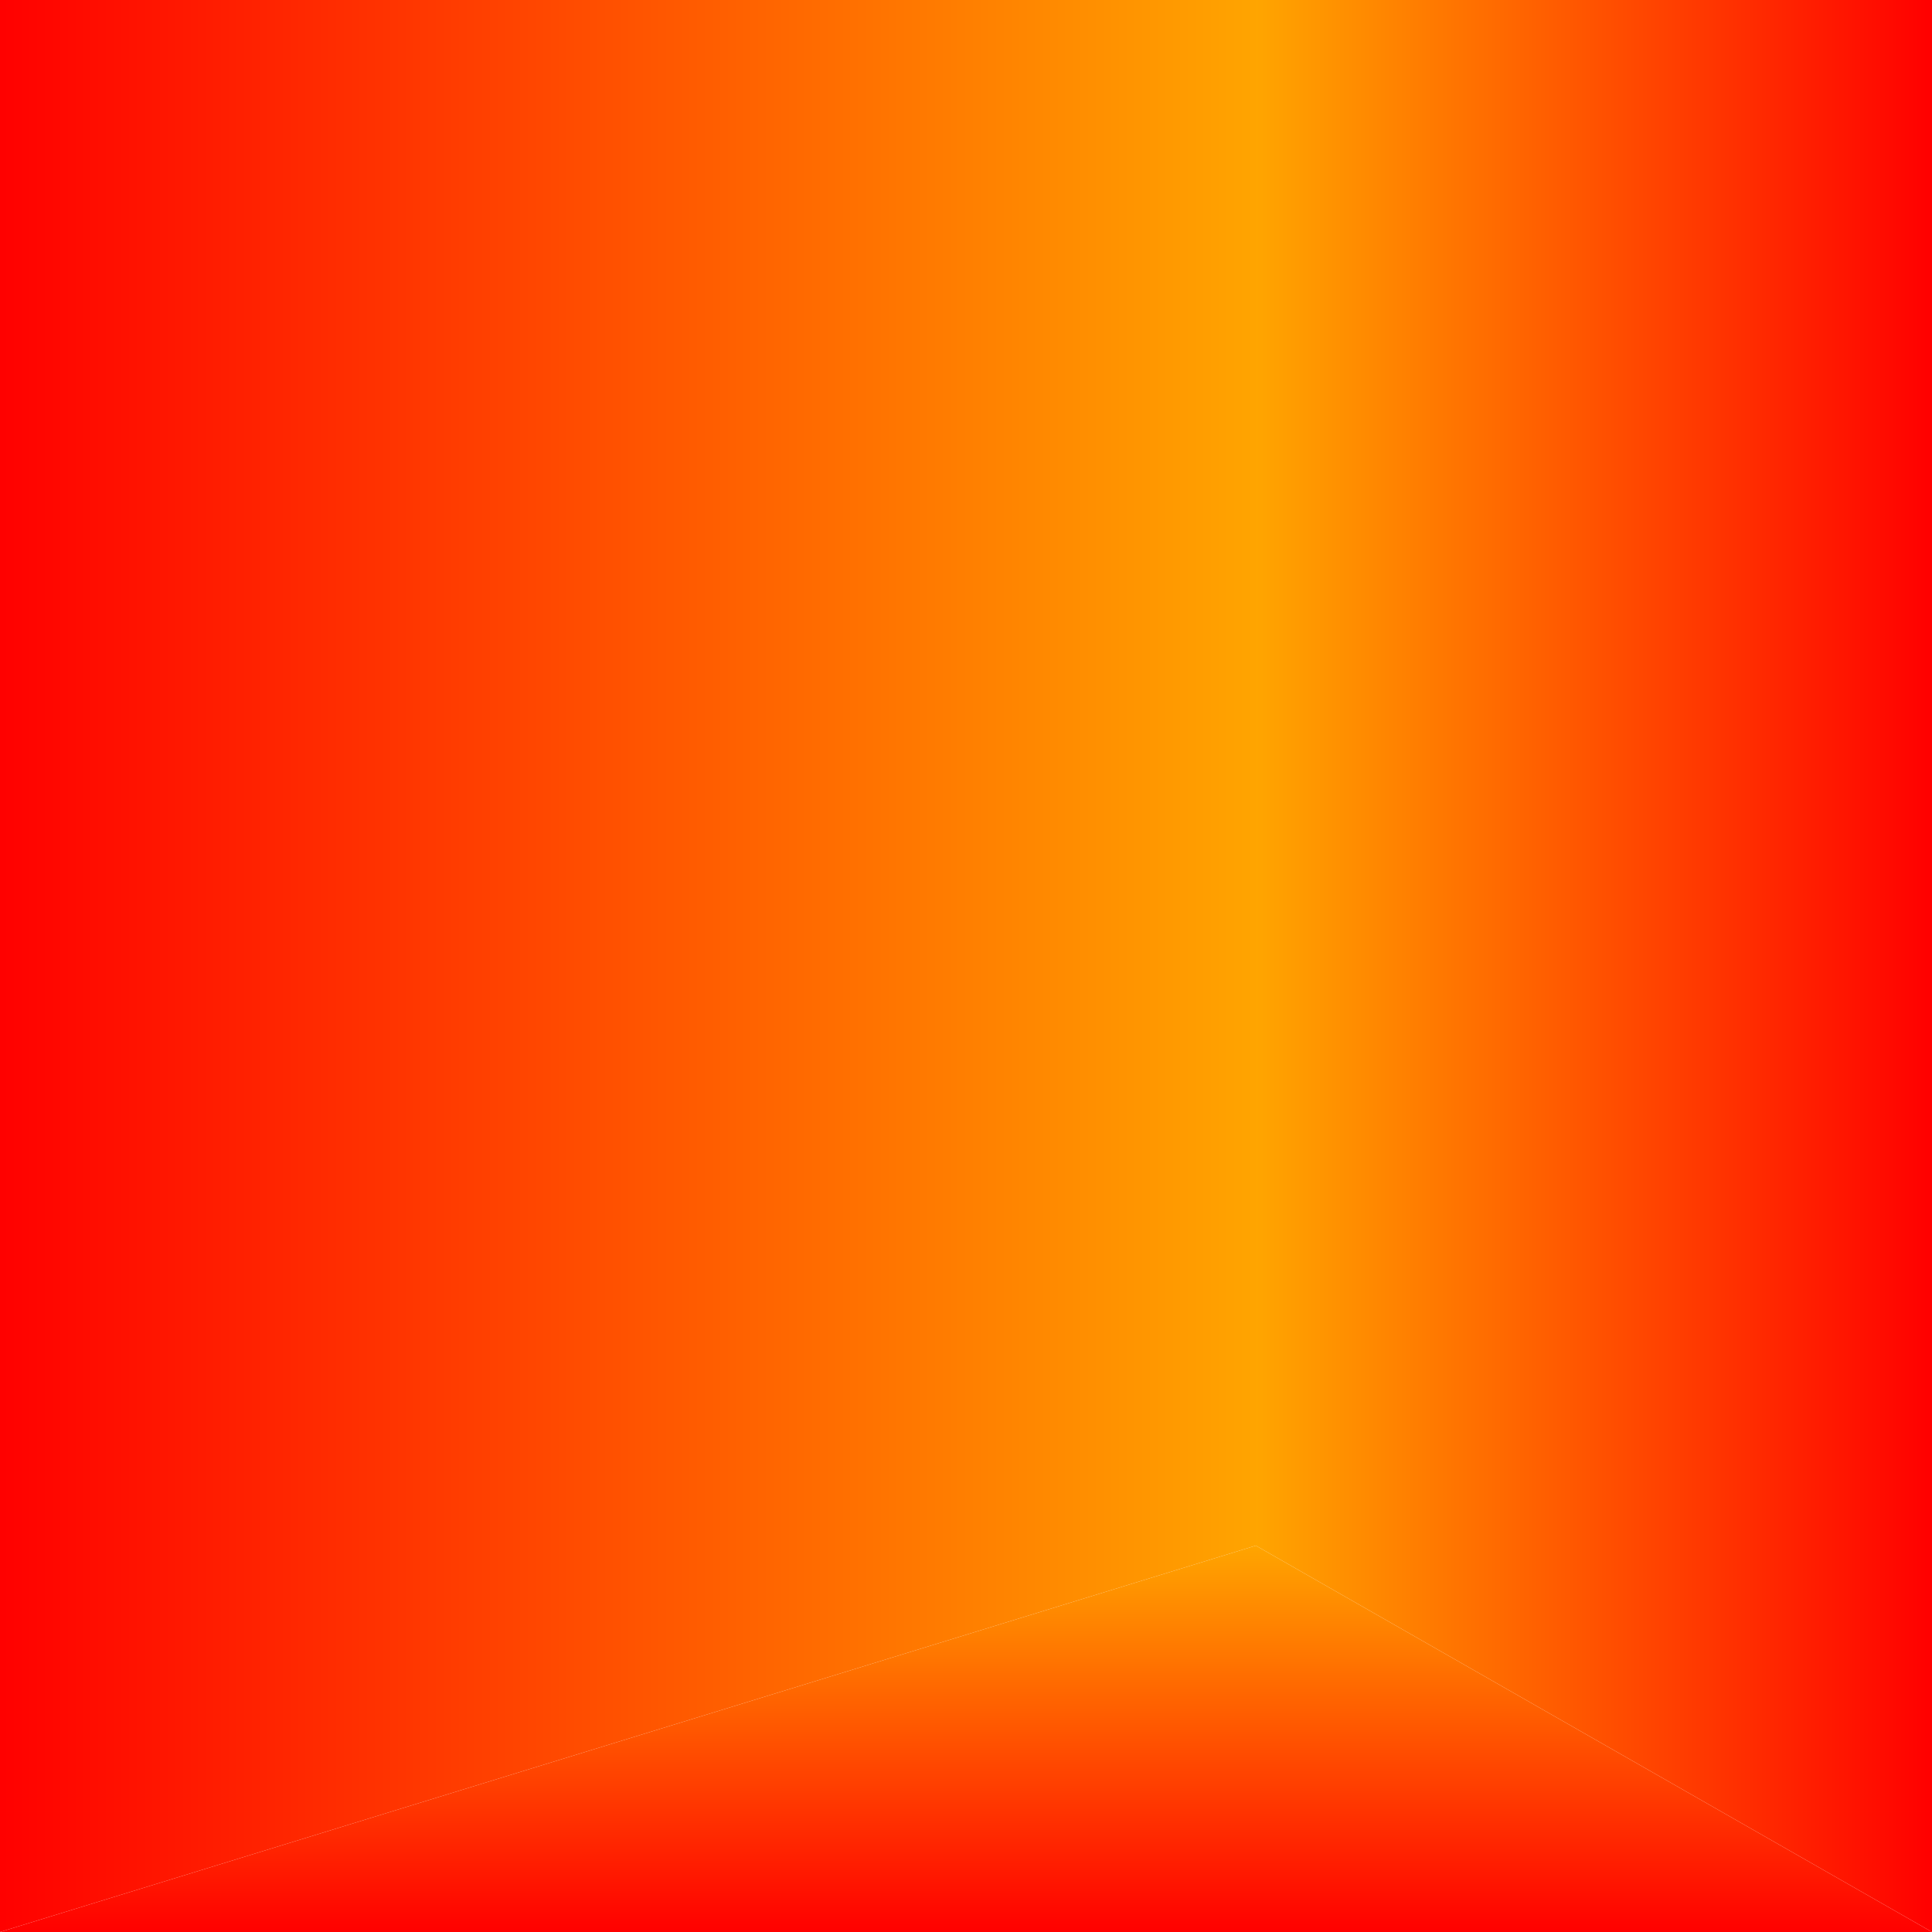 <svg xmlns:dc="http://purl.org/dc/elements/1.1/"
xmlns:cc="http://creativecommons.org/ns#"
xmlns:rdf="http://www.w3.org/1999/02/22-rdf-syntax-ns#"
xmlns:svg="http://www.w3.org/2000/svg"
xmlns="http://www.w3.org/2000/svg"
xmlns:sodipodi="http://sodipodi.sourceforge.net/DTD/sodipodi-0.dtd"
xmlns:inkscape="http://www.inkscape.org/namespaces/inkscape"
id="svg2"
viewBox="0 0 100 100" preserveAspectRatio="none"
sodipodi:docname="cal-bg">
  <defs>
    <linearGradient id="svg-cal-text" x1="0%" y1="0%" x2="100%" y2="0%">
      <stop offset="0%"   stop-color="red"/>
      <stop offset="100%" stop-color="orange"/>
    </linearGradient>
    <linearGradient id="svg-cal-frame" x1="0%" y1="0%" x2="100%" y2="0%">
      <stop offset="0%"   stop-color="orange"/>
      <stop offset="100%" stop-color="red"/>
    </linearGradient>
    <linearGradient id="svg-down-frame" x1="0" y1="0%" x2="0%" y2="100%">
      <stop offset="0%"   stop-color="orange"/>
      <stop offset="100%" stop-color="red"/>
    </linearGradient>
  </defs>
  <path d="M0,0
  L65,0
  L65,80
  L0,100z" fill="url(#svg-cal-text)"></path>

  <path d="M0,100 L100,100 L65,80z" fill="url(#svg-down-frame)"></path>
  <path d="M65,0
  L100,0
  L100,100
  L65,80z" fill="url(#svg-cal-frame)"></path>

</svg>
